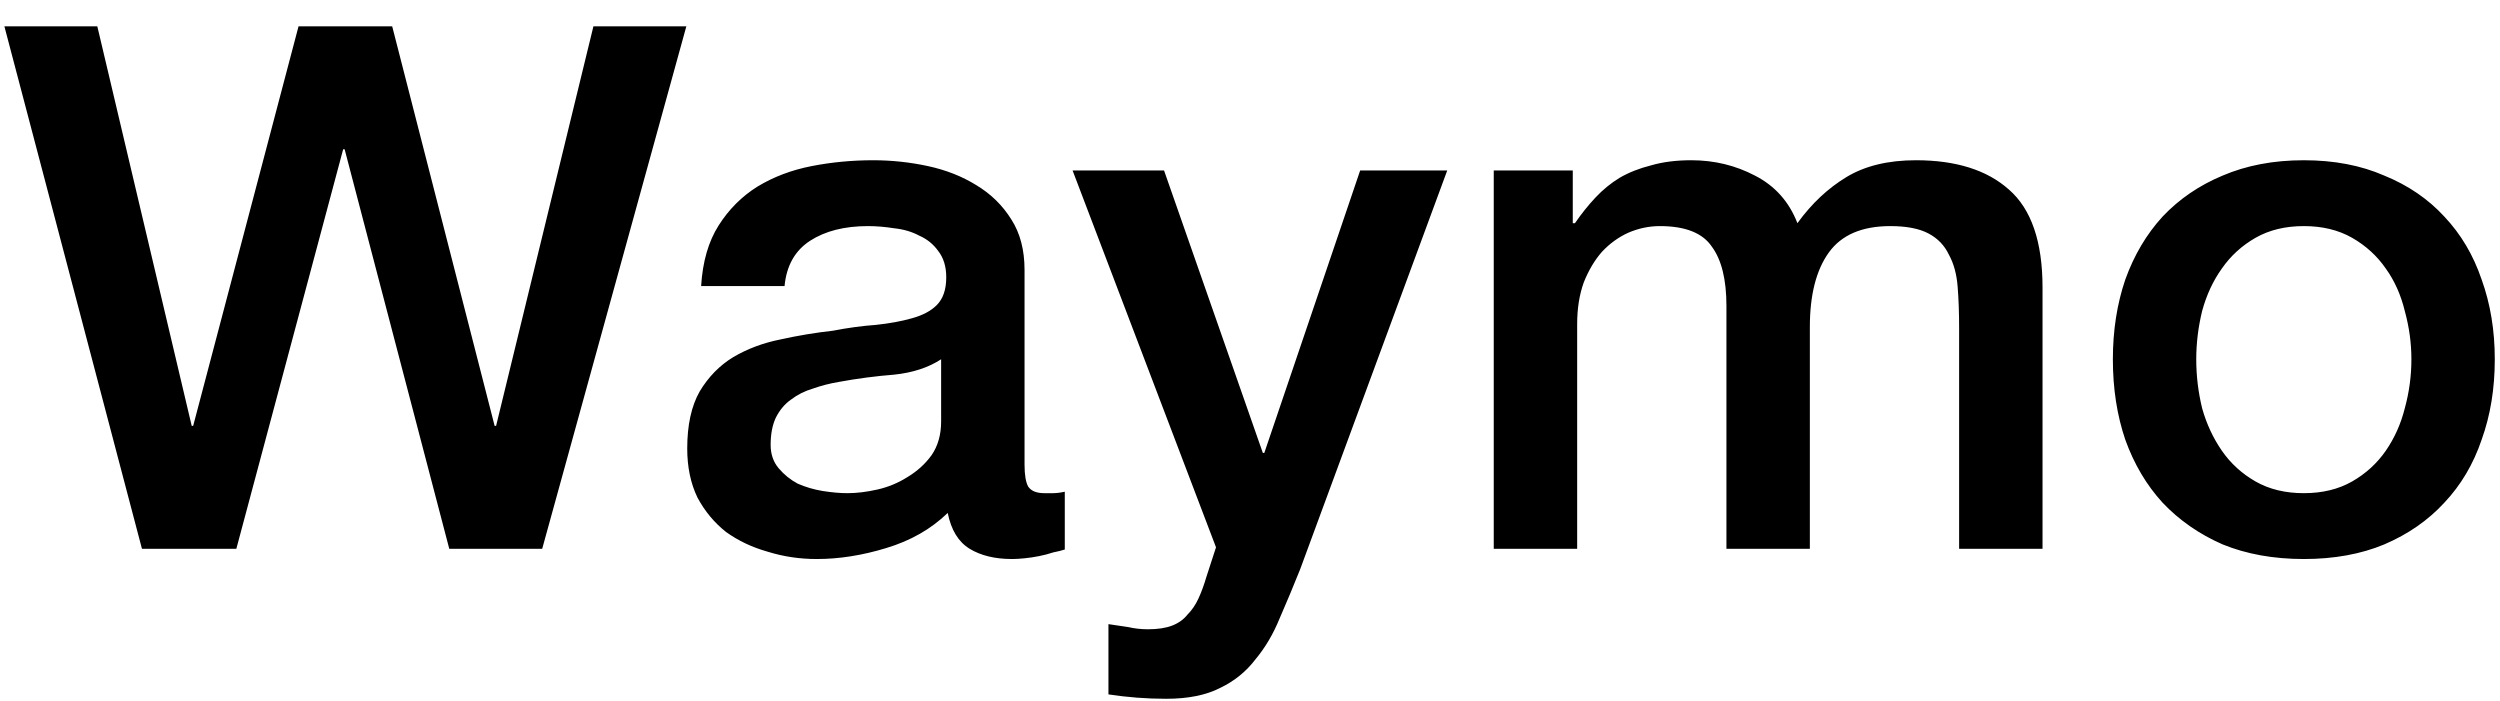 <svg width="82" height="23" viewBox="0 0 82 23" fill="none" xmlns="http://www.w3.org/2000/svg">
<path d="M0.144 0.864H3.192L6.288 13.968H6.336L9.792 0.864H12.864L16.224 13.968H16.272L19.464 0.864H22.512L17.784 18H14.736L11.304 4.896H11.256L7.752 18H4.656L0.144 0.864ZM33.605 15.24C33.605 15.576 33.645 15.816 33.725 15.96C33.821 16.104 33.997 16.176 34.253 16.176C34.333 16.176 34.429 16.176 34.541 16.176C34.653 16.176 34.781 16.16 34.925 16.128V18.024C34.829 18.056 34.701 18.088 34.541 18.12C34.397 18.168 34.245 18.208 34.085 18.24C33.925 18.272 33.765 18.296 33.605 18.312C33.445 18.328 33.309 18.336 33.197 18.336C32.637 18.336 32.173 18.224 31.805 18C31.437 17.776 31.197 17.384 31.085 16.824C30.541 17.352 29.869 17.736 29.069 17.976C28.285 18.216 27.525 18.336 26.789 18.336C26.229 18.336 25.693 18.256 25.181 18.096C24.669 17.952 24.213 17.736 23.813 17.448C23.429 17.144 23.117 16.768 22.877 16.32C22.653 15.856 22.541 15.32 22.541 14.712C22.541 13.944 22.677 13.32 22.949 12.84C23.237 12.36 23.605 11.984 24.053 11.712C24.517 11.44 25.029 11.248 25.589 11.136C26.165 11.008 26.741 10.912 27.317 10.848C27.813 10.752 28.285 10.688 28.733 10.656C29.181 10.608 29.573 10.536 29.909 10.44C30.261 10.344 30.533 10.2 30.725 10.008C30.933 9.8 31.037 9.496 31.037 9.096C31.037 8.744 30.949 8.456 30.773 8.232C30.613 8.008 30.405 7.84 30.149 7.728C29.909 7.6 29.637 7.52 29.333 7.488C29.029 7.44 28.741 7.416 28.469 7.416C27.701 7.416 27.069 7.576 26.573 7.896C26.077 8.216 25.797 8.712 25.733 9.384H22.997C23.045 8.584 23.237 7.92 23.573 7.392C23.909 6.864 24.333 6.44 24.845 6.12C25.373 5.8 25.965 5.576 26.621 5.448C27.277 5.32 27.949 5.256 28.637 5.256C29.245 5.256 29.845 5.32 30.437 5.448C31.029 5.576 31.557 5.784 32.021 6.072C32.501 6.36 32.885 6.736 33.173 7.2C33.461 7.648 33.605 8.2 33.605 8.856V15.24ZM30.869 11.784C30.453 12.056 29.941 12.224 29.333 12.288C28.725 12.336 28.117 12.416 27.509 12.528C27.221 12.576 26.941 12.648 26.669 12.744C26.397 12.824 26.157 12.944 25.949 13.104C25.741 13.248 25.573 13.448 25.445 13.704C25.333 13.944 25.277 14.24 25.277 14.592C25.277 14.896 25.365 15.152 25.541 15.36C25.717 15.568 25.925 15.736 26.165 15.864C26.421 15.976 26.693 16.056 26.981 16.104C27.285 16.152 27.557 16.176 27.797 16.176C28.101 16.176 28.429 16.136 28.781 16.056C29.133 15.976 29.461 15.84 29.765 15.648C30.085 15.456 30.349 15.216 30.557 14.928C30.765 14.624 30.869 14.256 30.869 13.824V11.784ZM35.181 5.592H38.181L41.421 14.856H41.469L44.613 5.592H47.469L42.645 18.672C42.421 19.232 42.197 19.768 41.973 20.28C41.765 20.792 41.501 21.24 41.181 21.624C40.877 22.024 40.493 22.336 40.029 22.56C39.565 22.8 38.973 22.92 38.253 22.92C37.613 22.92 36.981 22.872 36.357 22.776V20.472C36.581 20.504 36.797 20.536 37.005 20.568C37.213 20.616 37.429 20.64 37.653 20.64C37.973 20.64 38.237 20.6 38.445 20.52C38.653 20.44 38.821 20.32 38.949 20.16C39.093 20.016 39.213 19.84 39.309 19.632C39.405 19.424 39.493 19.184 39.573 18.912L39.885 17.952L35.181 5.592ZM48.995 5.592H51.587V7.32H51.659C51.867 7.016 52.091 6.736 52.331 6.48C52.571 6.224 52.835 6.008 53.123 5.832C53.427 5.656 53.771 5.52 54.155 5.424C54.539 5.312 54.979 5.256 55.475 5.256C56.227 5.256 56.923 5.424 57.563 5.76C58.219 6.096 58.683 6.616 58.955 7.32C59.419 6.68 59.955 6.176 60.563 5.808C61.171 5.44 61.931 5.256 62.843 5.256C64.155 5.256 65.171 5.576 65.891 6.216C66.627 6.856 66.995 7.928 66.995 9.432V18H64.259V10.752C64.259 10.256 64.243 9.808 64.211 9.408C64.179 8.992 64.083 8.64 63.923 8.352C63.779 8.048 63.555 7.816 63.251 7.656C62.947 7.496 62.531 7.416 62.003 7.416C61.075 7.416 60.403 7.704 59.987 8.28C59.571 8.856 59.363 9.672 59.363 10.728V18H56.627V10.032C56.627 9.168 56.467 8.52 56.147 8.088C55.843 7.64 55.275 7.416 54.443 7.416C54.091 7.416 53.747 7.488 53.411 7.632C53.091 7.776 52.803 7.984 52.547 8.256C52.307 8.528 52.107 8.864 51.947 9.264C51.803 9.664 51.731 10.12 51.731 10.632V18H48.995V5.592ZM75.566 18.336C74.573 18.336 73.686 18.176 72.901 17.856C72.133 17.52 71.478 17.064 70.933 16.488C70.406 15.912 69.998 15.224 69.71 14.424C69.438 13.624 69.302 12.744 69.302 11.784C69.302 10.84 69.438 9.968 69.71 9.168C69.998 8.368 70.406 7.68 70.933 7.104C71.478 6.528 72.133 6.08 72.901 5.76C73.686 5.424 74.573 5.256 75.566 5.256C76.558 5.256 77.438 5.424 78.206 5.76C78.99 6.08 79.645 6.528 80.174 7.104C80.718 7.68 81.126 8.368 81.397 9.168C81.686 9.968 81.829 10.84 81.829 11.784C81.829 12.744 81.686 13.624 81.397 14.424C81.126 15.224 80.718 15.912 80.174 16.488C79.645 17.064 78.99 17.52 78.206 17.856C77.438 18.176 76.558 18.336 75.566 18.336ZM75.566 16.176C76.174 16.176 76.701 16.048 77.15 15.792C77.597 15.536 77.966 15.2 78.254 14.784C78.541 14.368 78.749 13.904 78.877 13.392C79.022 12.864 79.094 12.328 79.094 11.784C79.094 11.256 79.022 10.728 78.877 10.2C78.749 9.672 78.541 9.208 78.254 8.808C77.966 8.392 77.597 8.056 77.15 7.8C76.701 7.544 76.174 7.416 75.566 7.416C74.957 7.416 74.43 7.544 73.981 7.8C73.534 8.056 73.165 8.392 72.877 8.808C72.59 9.208 72.374 9.672 72.23 10.2C72.102 10.728 72.037 11.256 72.037 11.784C72.037 12.328 72.102 12.864 72.23 13.392C72.374 13.904 72.59 14.368 72.877 14.784C73.165 15.2 73.534 15.536 73.981 15.792C74.43 16.048 74.957 16.176 75.566 16.176Z" fill="black"/>
</svg>
